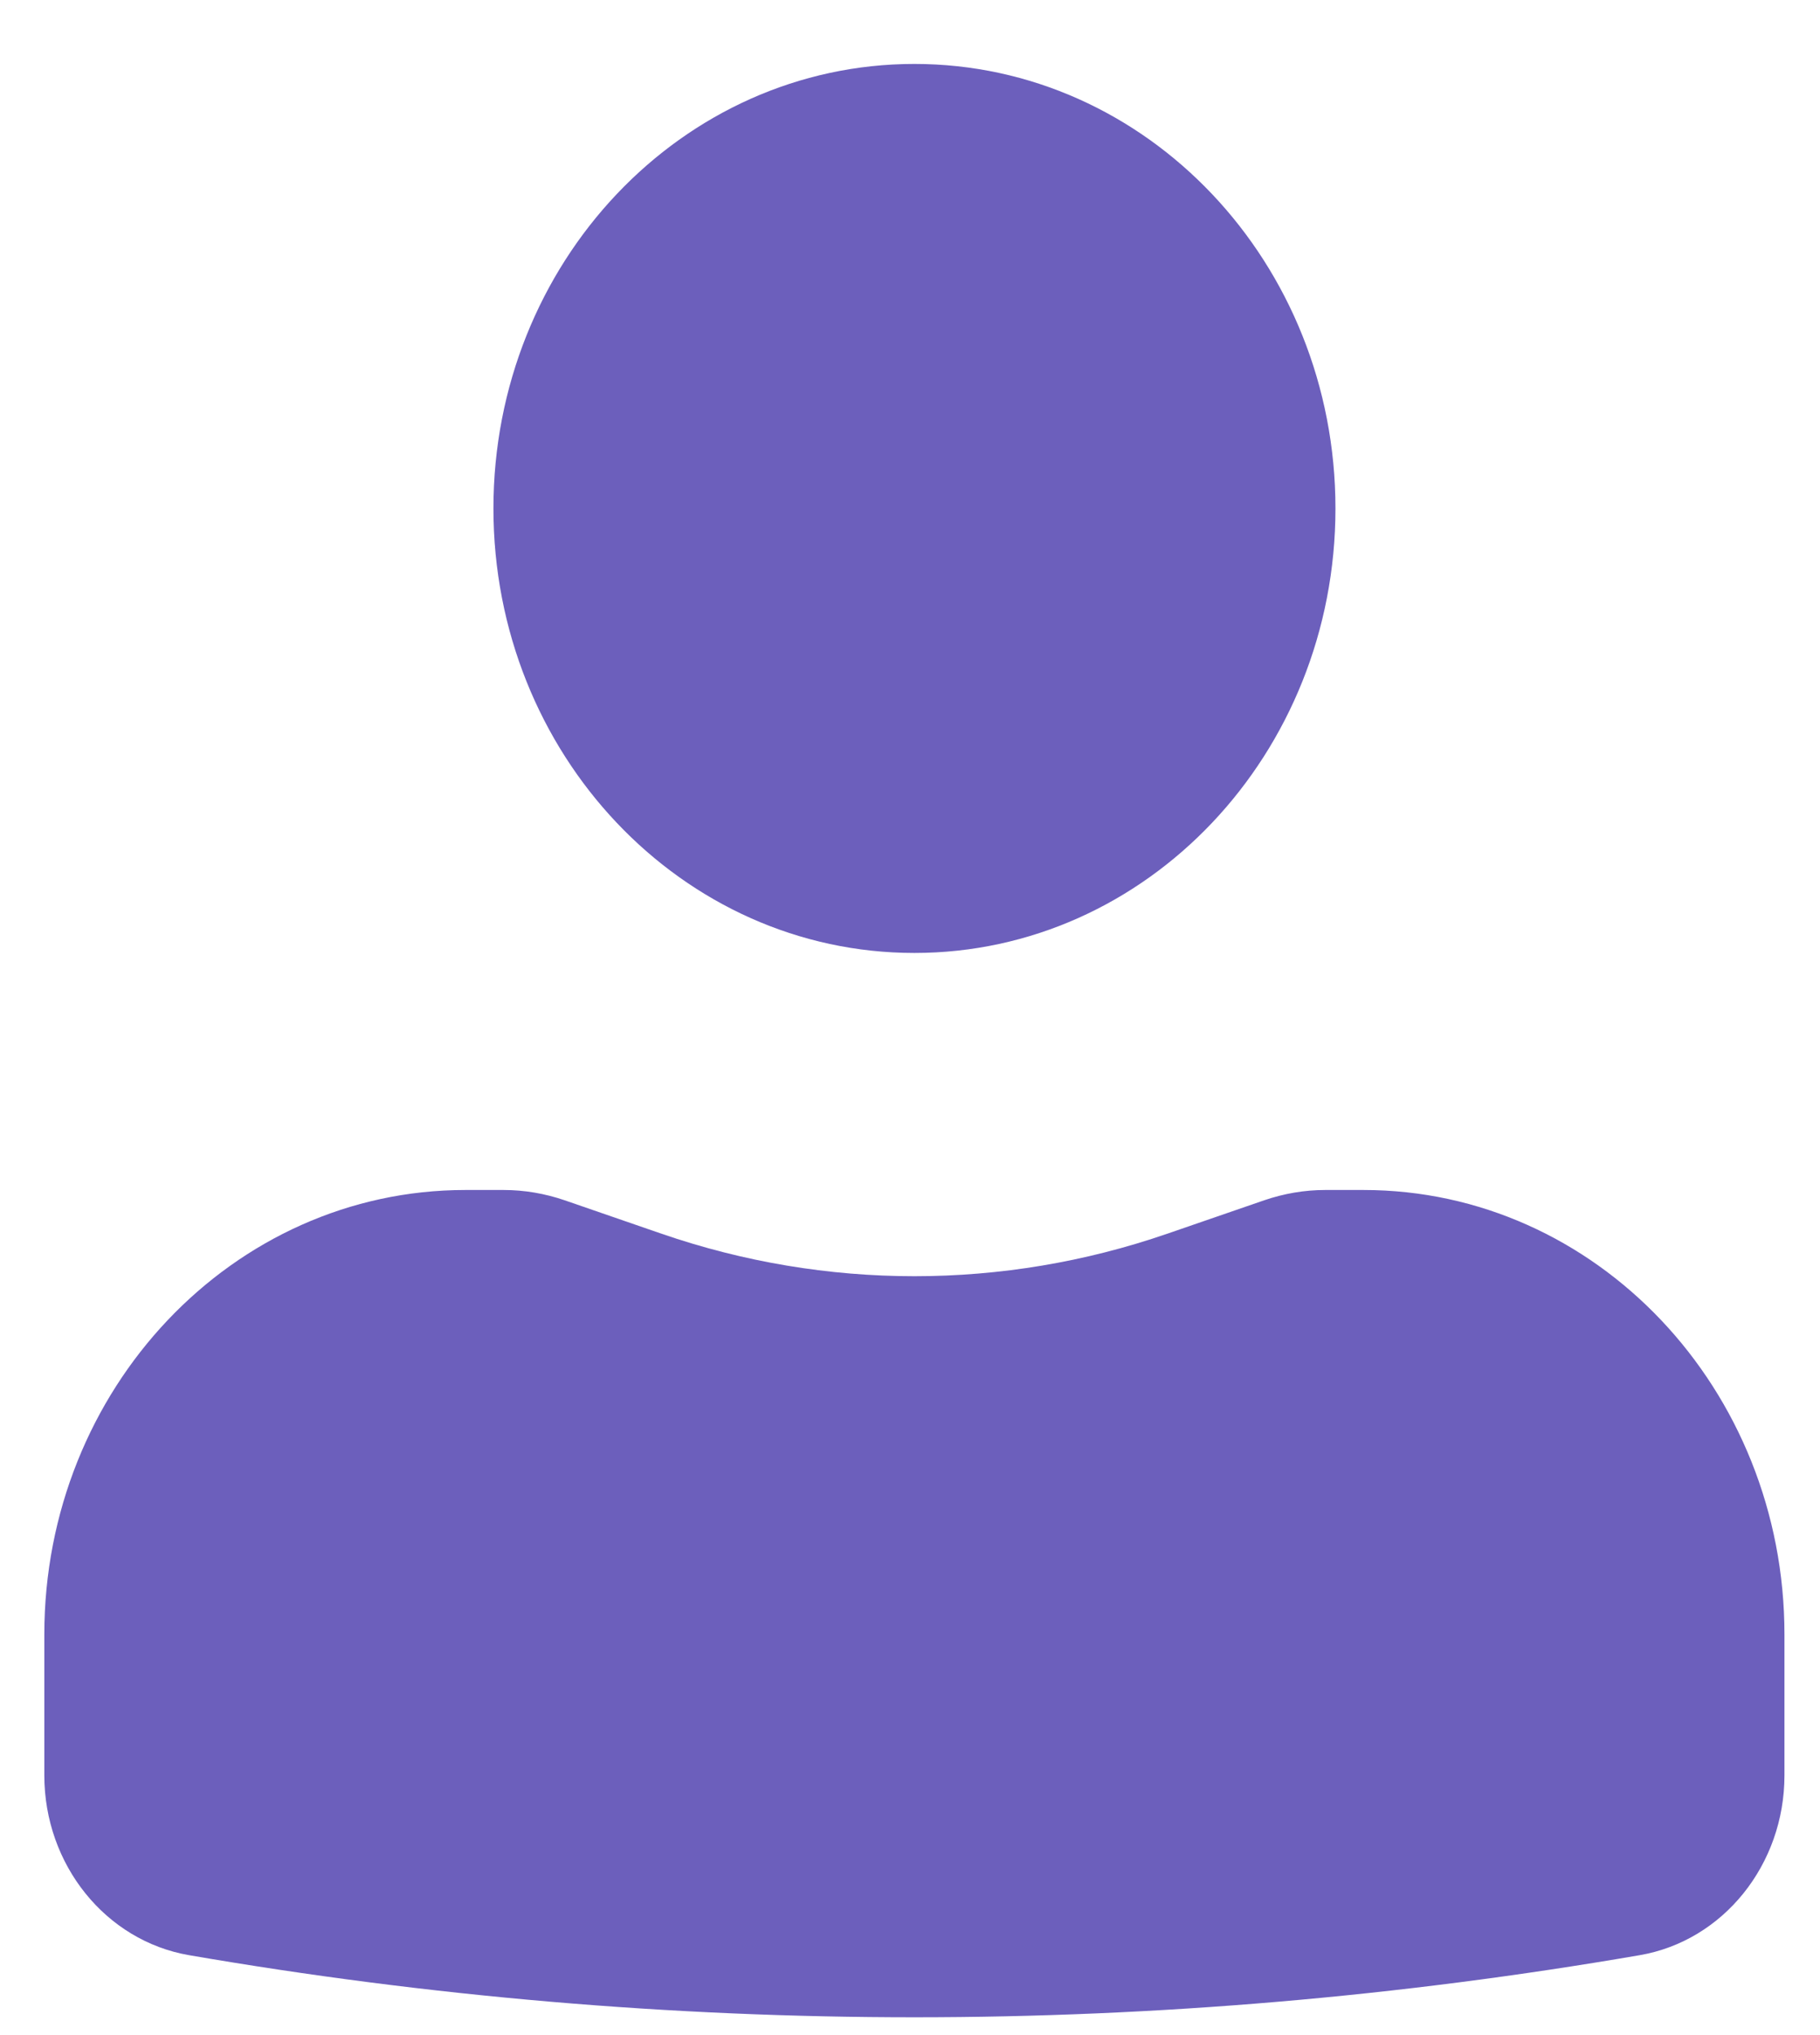 <svg width="17" height="19" viewBox="0 0 17 19" fill="none" xmlns="http://www.w3.org/2000/svg">
<g id="User Icon">
<g id="Icon">
<path d="M8.541 0.597C6.369 0.597 4.609 2.455 4.609 4.747C4.609 7.039 6.369 8.897 8.541 8.897C10.713 8.897 12.474 7.039 12.474 4.747C12.474 2.455 10.713 0.597 8.541 0.597Z" fill="#6C5FBC"/>
<path d="M4.347 11.11C2.175 11.11 0.414 12.968 0.414 15.26V16.575C0.414 17.409 0.987 18.12 1.766 18.254C6.253 19.027 10.829 19.027 15.316 18.254C16.096 18.12 16.668 17.409 16.668 16.575V15.26C16.668 12.968 14.908 11.11 12.736 11.11H12.378C12.185 11.11 11.993 11.143 11.809 11.206L10.901 11.519C9.368 12.047 7.715 12.047 6.181 11.519L5.274 11.206C5.09 11.143 4.898 11.11 4.704 11.11H4.347Z" fill="#6C5FBC"/>
</g>
</g>
</svg>
